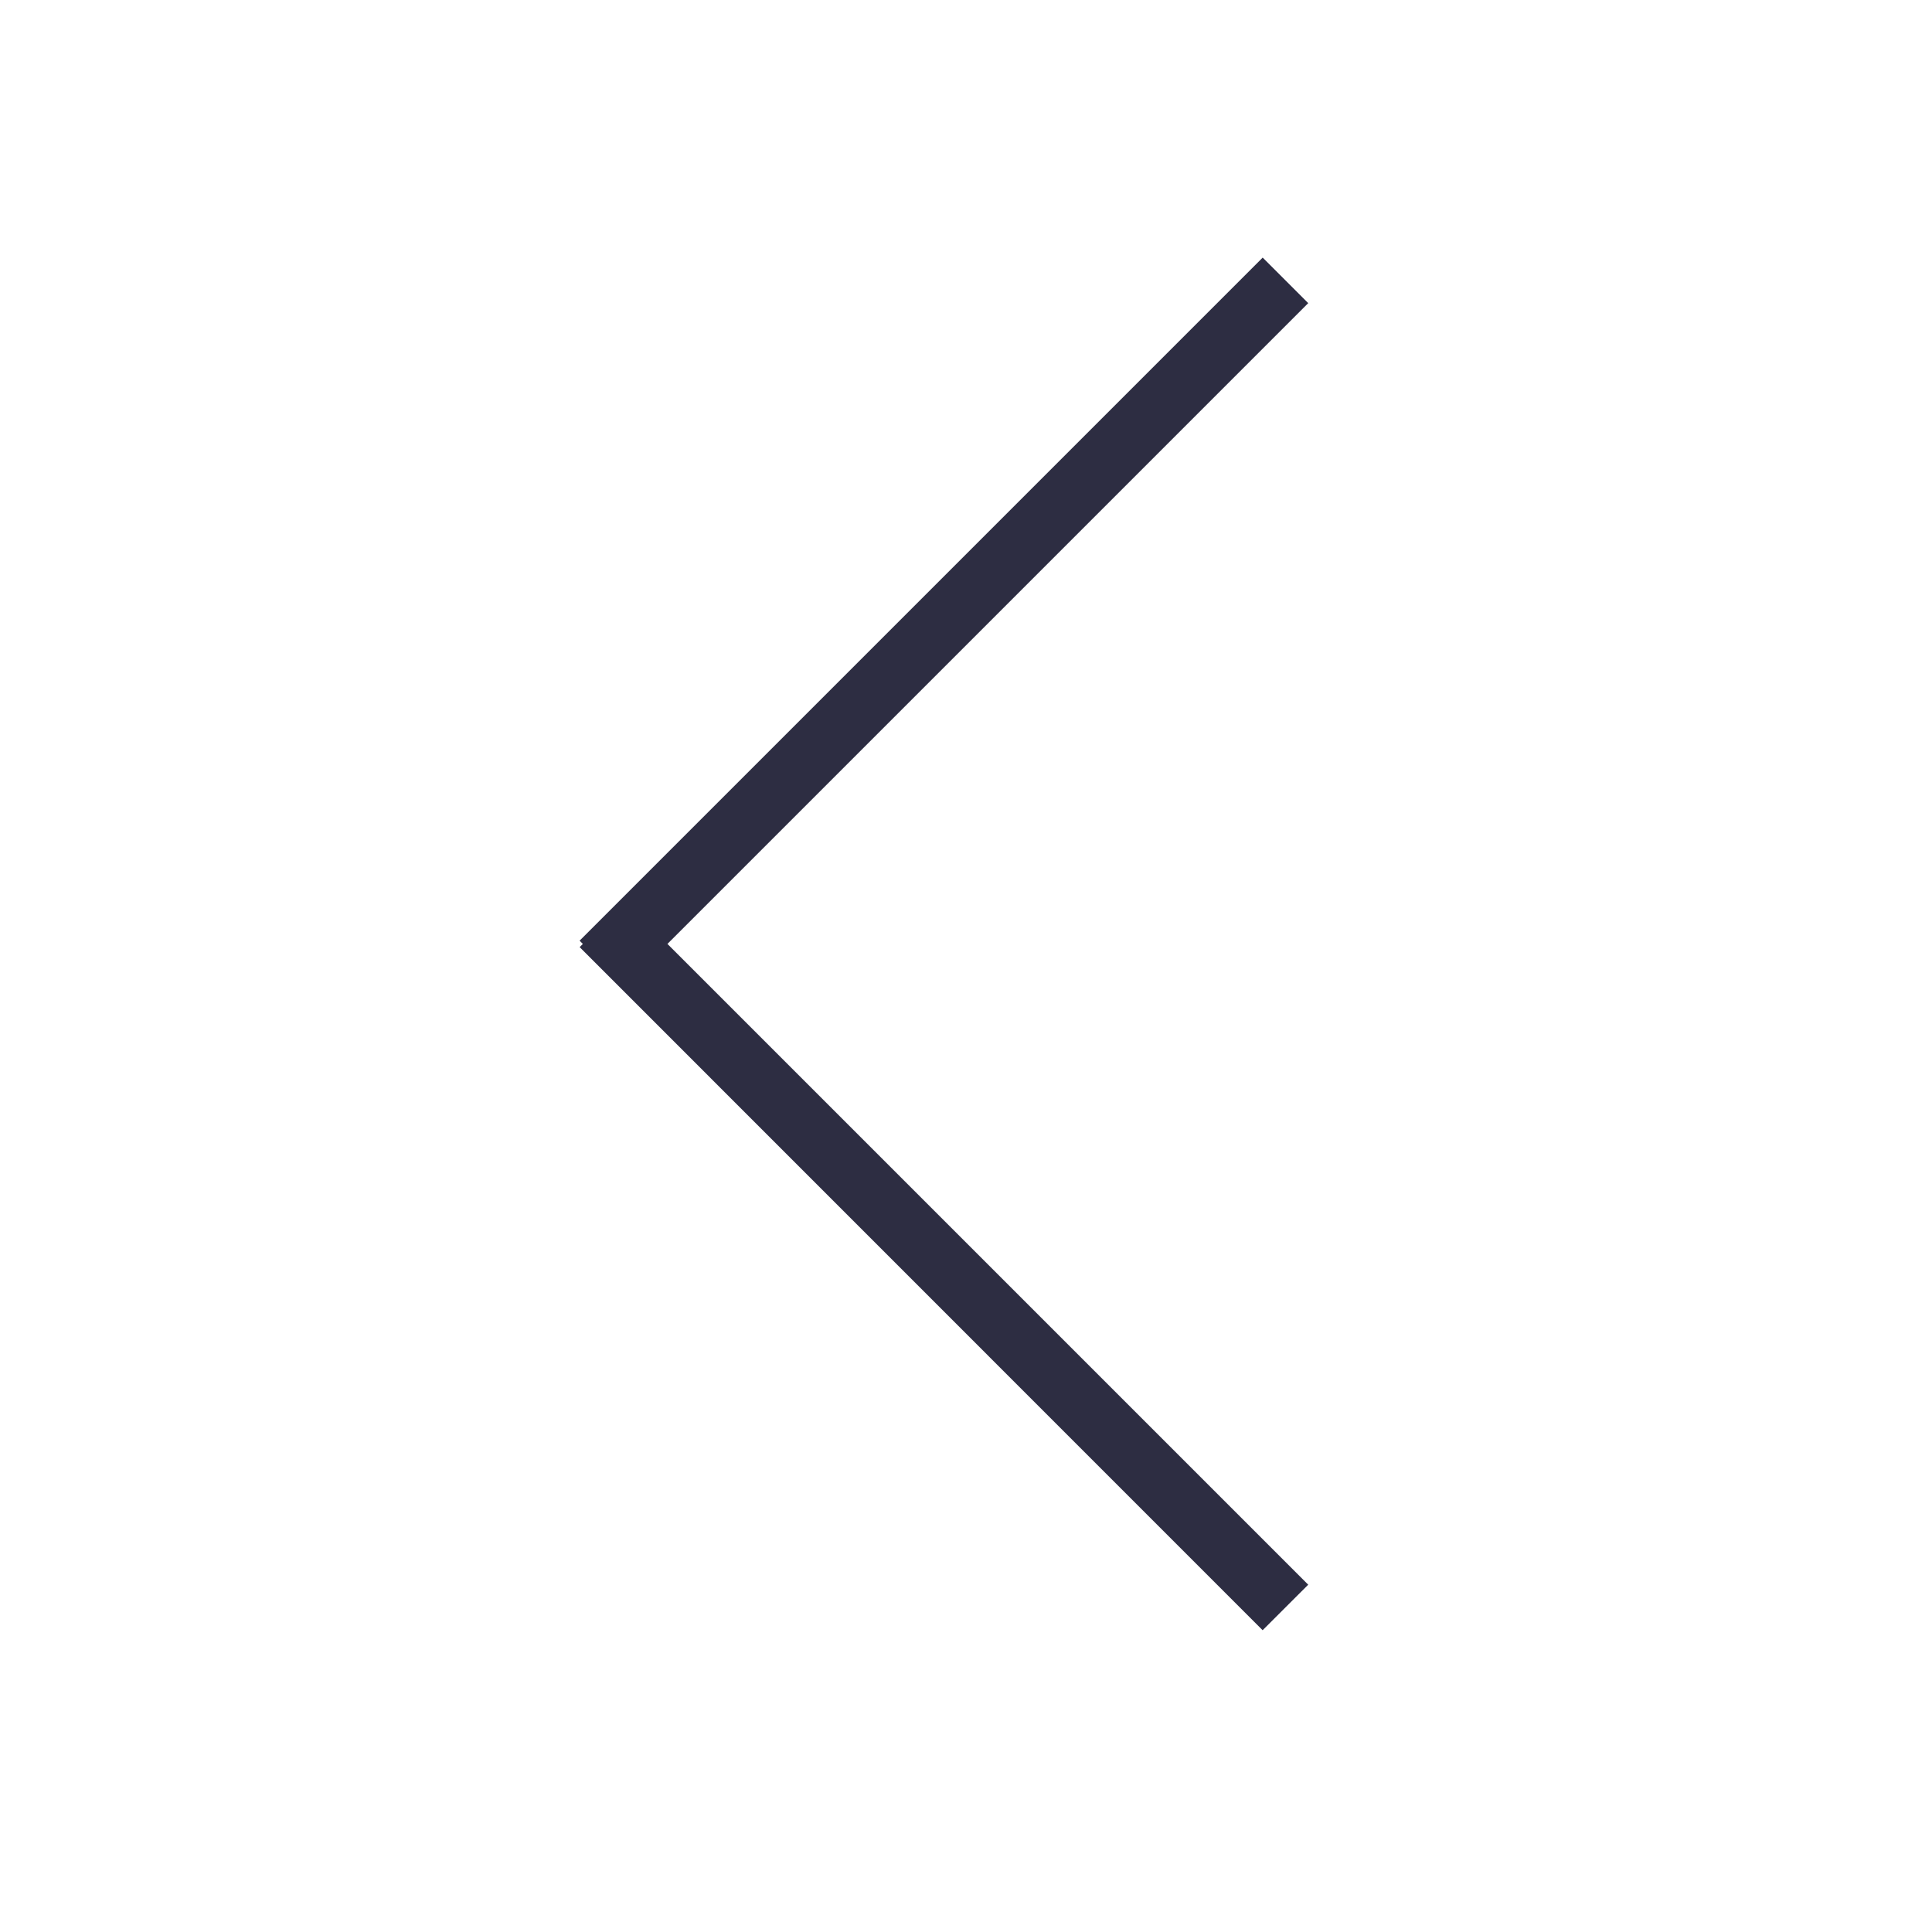 <svg xmlns="http://www.w3.org/2000/svg" xmlns:xlink="http://www.w3.org/1999/xlink" width="30" height="30" viewBox="0 0 30 30">
    <defs>
        <path id="a" d="M20.263 14.657l.05.05L9.708 25.314 9 24.607l9.95-9.95L9 4.707 9.707 4l10.607 10.607-.05.05z"/>
    </defs>
    <g fill="none" fill-rule="evenodd">
        <mask id="b" fill="#fff">
            <use xlink:href="#a"/>
        </mask>
        <use fill="#2D2D42" fill-rule="nonzero" transform="matrix(-1 0 0 1 29.314 0)" xlink:href="#a"/>
        <g fill="#2D2D42" mask="url(#b)">
            <path fill-rule="nonzero" d="M-131-387h30v30h-30z"/>
        </g>
    </g>
</svg>
